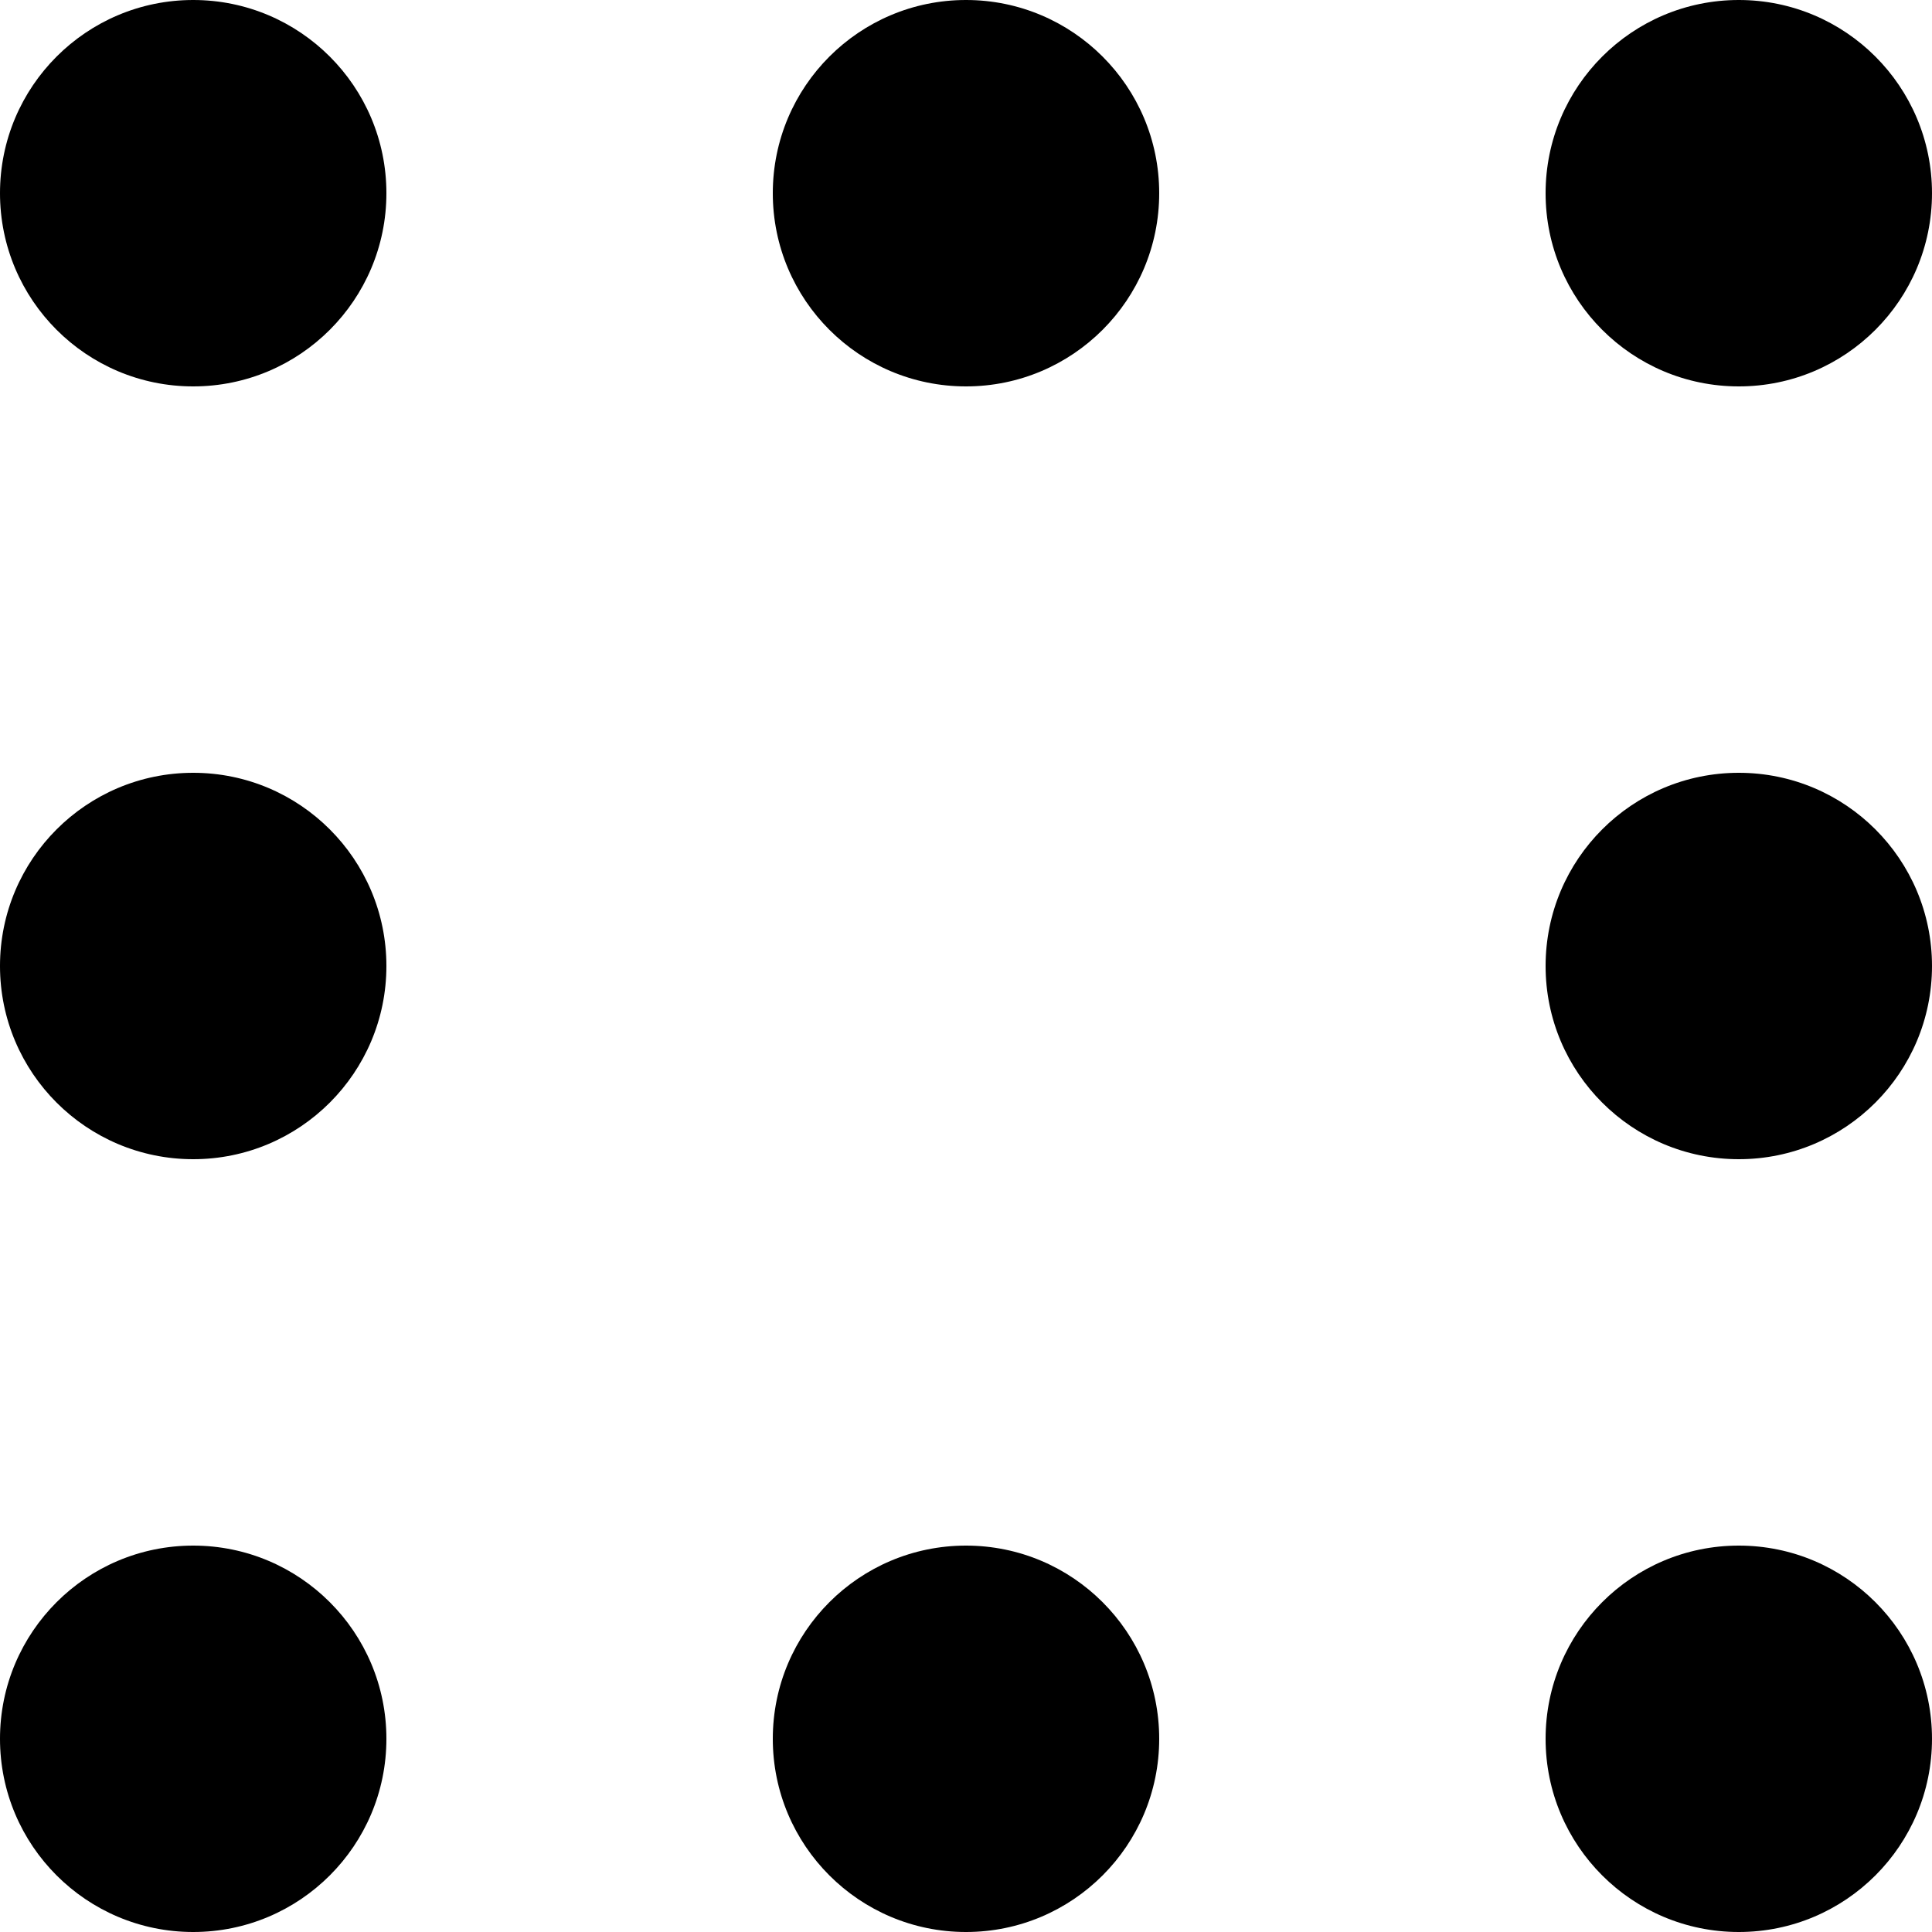 <?xml version="1.0" encoding="utf-8"?>
<!-- Generator: Adobe Illustrator 24.1.0, SVG Export Plug-In . SVG Version: 6.00 Build 0)  -->
<svg version="1.1" id="Layer_1" xmlns:sketch="http://www.bohemiancoding.com/sketch/ns"
	 xmlns="http://www.w3.org/2000/svg" xmlns:xlink="http://www.w3.org/1999/xlink" x="0px" y="0px" viewBox="0 0 25 25"
	 style="enable-background:new 0 0 25 25;" xml:space="preserve">
<style type="text/css">
	.st0{fill-rule:evenodd;clip-rule:evenodd;}
</style>
<desc>Created with Sketch.</desc>
<g id="Page-1" sketch:type="MSPage">
	<g id="Artboard-1" transform="translate(-140, -154)" sketch:type="MSArtboardGroup">
		<g id="dots" transform="translate(140, 154)" sketch:type="MSLayerGroup">
			<g id="dot" sketch:type="MSShapeGroup">
				<g>
					<circle class="st0" cx="2.5" cy="2.5" r="2.5"/>
				</g>
			</g>
			<g id="dot_1_" transform="translate(0, 20)" sketch:type="MSShapeGroup">
				<g>
					<circle class="st0" cx="2.5" cy="2.5" r="2.5"/>
				</g>
			</g>
			<g id="dot_2_" transform="translate(0, 10)" sketch:type="MSShapeGroup">
				<g>
					<circle class="st0" cx="2.5" cy="2.5" r="2.5"/>
				</g>
			</g>
			<g id="dot_3_" transform="translate(10, 0)" sketch:type="MSShapeGroup">
				<g>
					<circle class="st0" cx="2.5" cy="2.5" r="2.5"/>
				</g>
			</g>
			<g id="dot_4_" transform="translate(10, 20)" sketch:type="MSShapeGroup">
				<g>
					<circle class="st0" cx="2.5" cy="2.5" r="2.5"/>
				</g>
			</g>
			<g id="dot_5_" transform="translate(20, 0)" sketch:type="MSShapeGroup">
				<g>
					<circle class="st0" cx="2.5" cy="2.5" r="2.5"/>
				</g>
			</g>
			<g id="dot_6_" transform="translate(20, 20)" sketch:type="MSShapeGroup">
				<g>
					<circle class="st0" cx="2.5" cy="2.5" r="2.5"/>
				</g>
			</g>
			<g id="dot_7_" transform="translate(20, 10)" sketch:type="MSShapeGroup">
				<g>
					<circle class="st0" cx="2.5" cy="2.5" r="2.5"/>
				</g>
			</g>
		</g>
	</g>
</g>
</svg>
